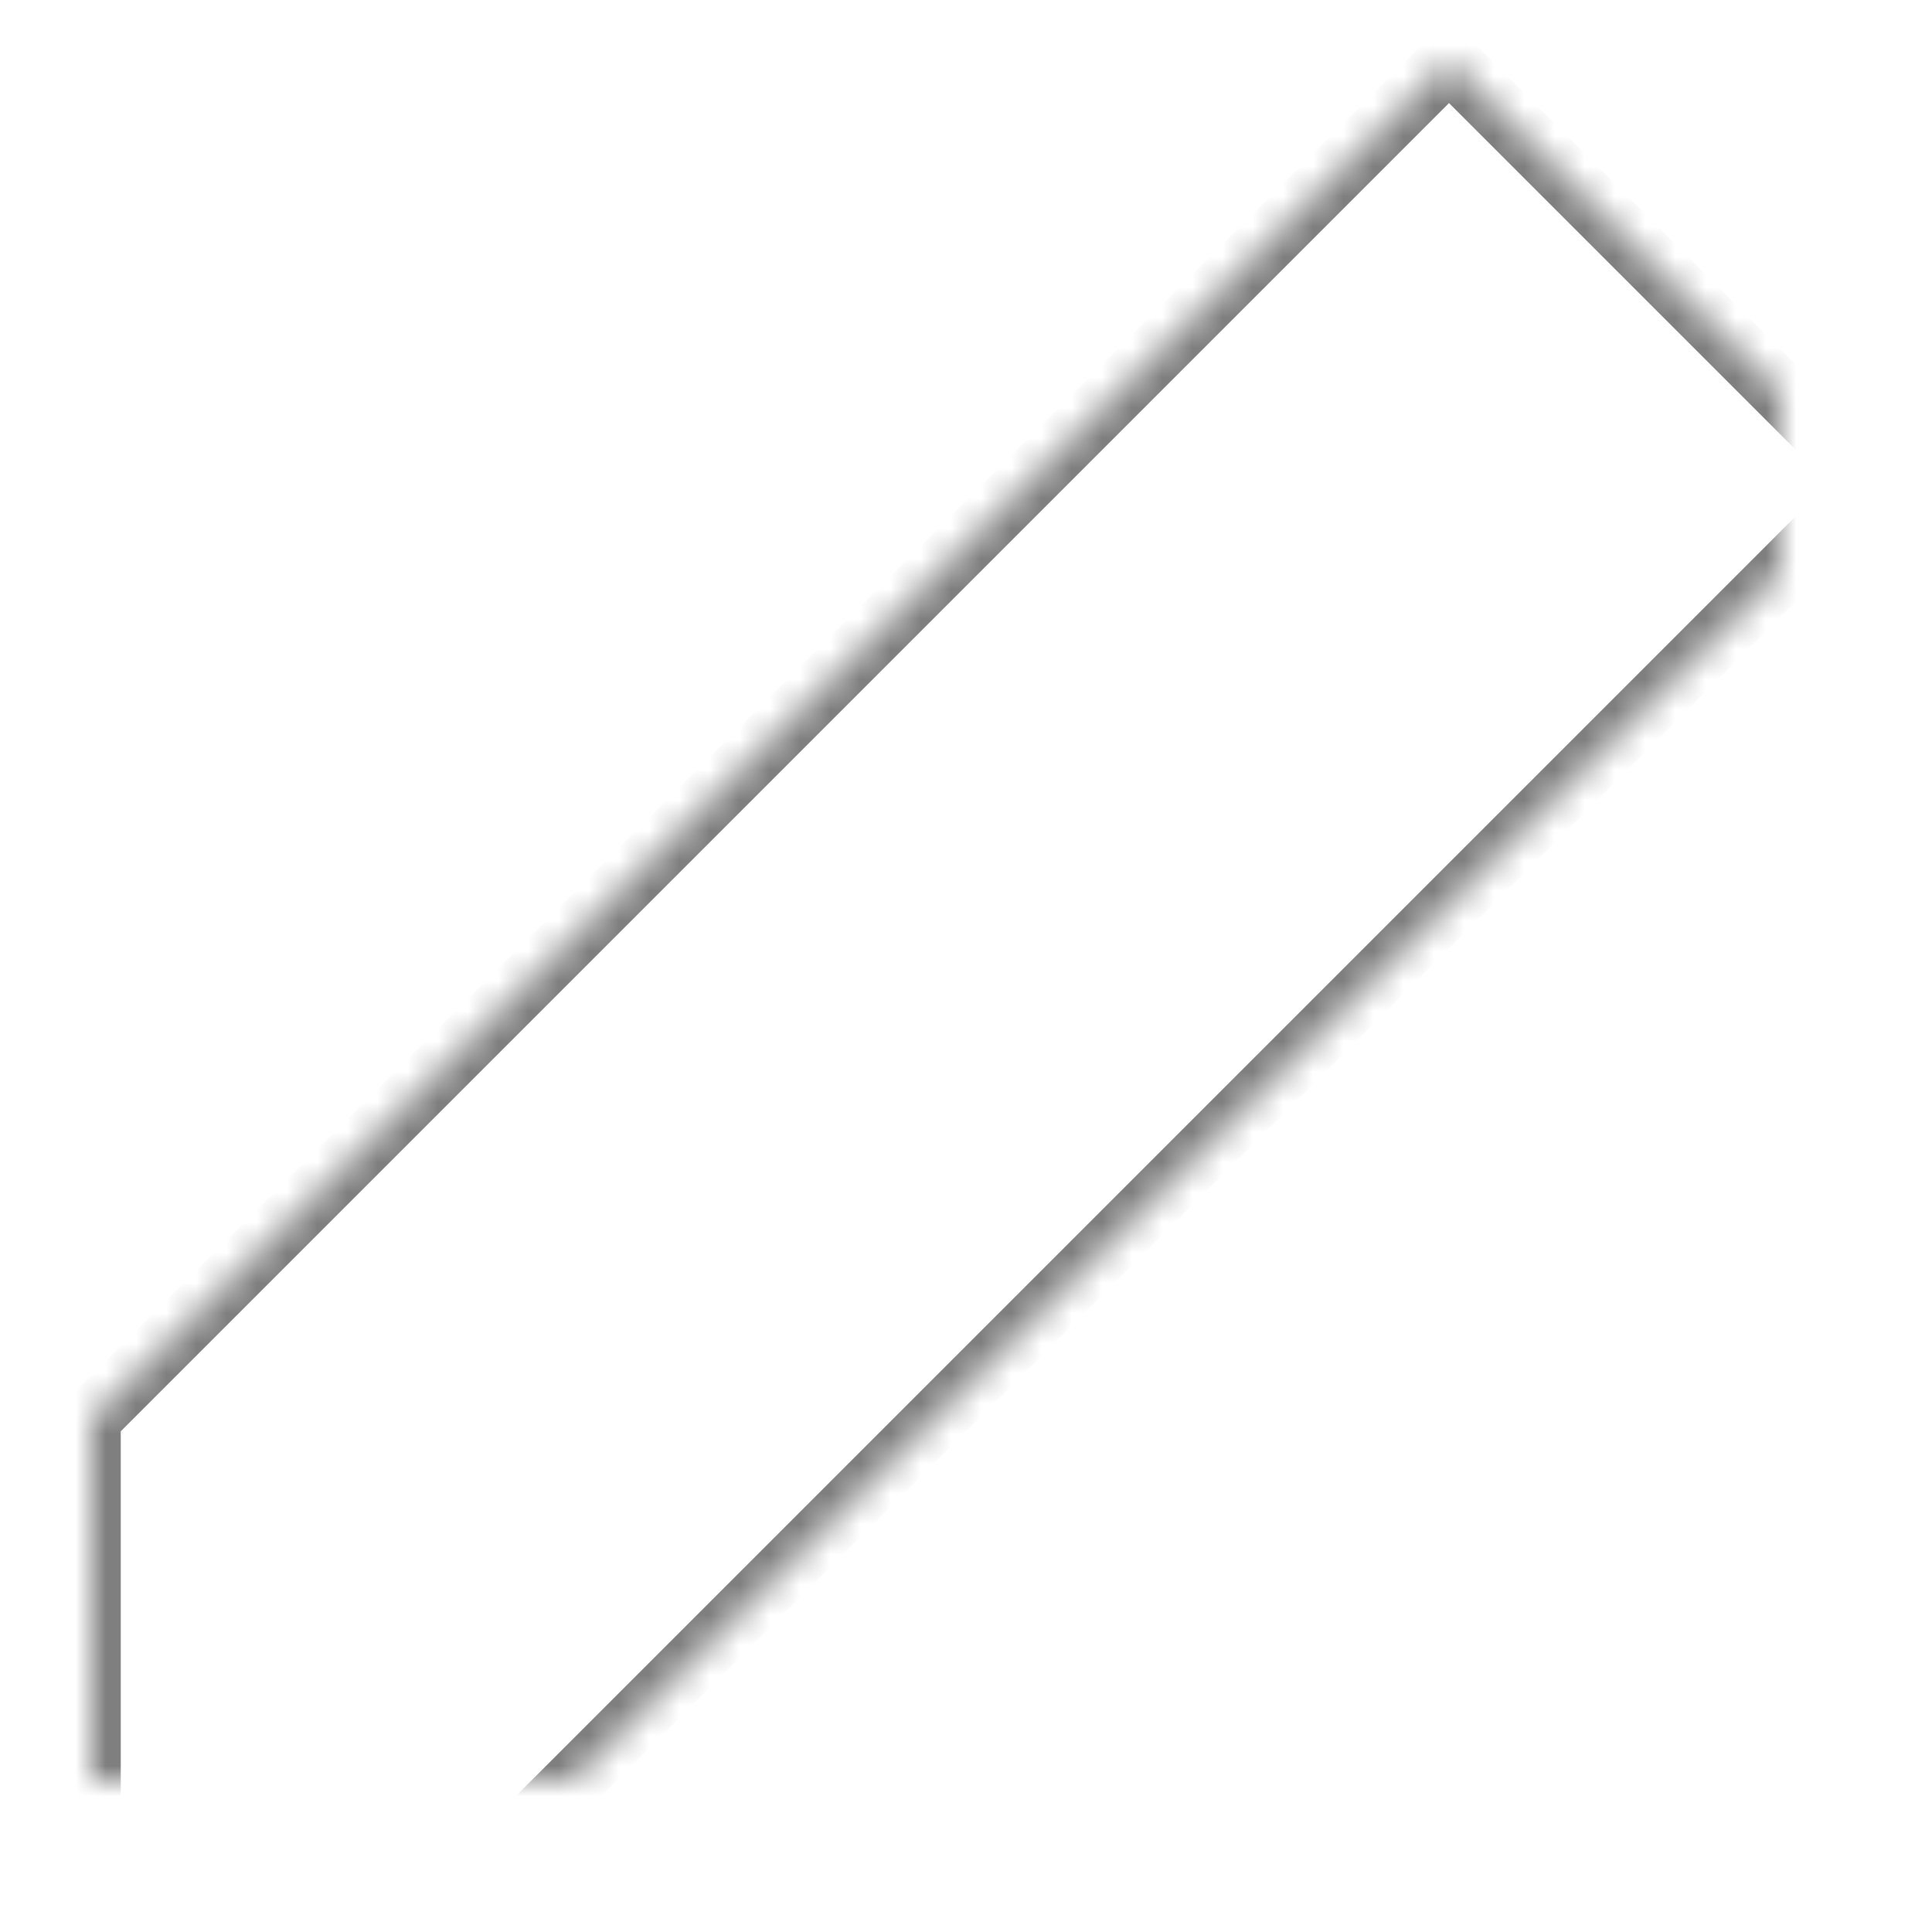 <?xml version="1.0" encoding="UTF-8" standalone="no"?>
<svg width="64px" height="64px" viewBox="0 0 64 64" version="1.1" xmlns="http://www.w3.org/2000/svg" xmlns:xlink="http://www.w3.org/1999/xlink">
    <!-- Generator: Sketch 39.1 (31720) - http://www.bohemiancoding.com/sketch -->
    <title>pencil-thin</title>
    <desc>Created with Sketch.</desc>
    <defs>
        <polygon id="path-1" points="3 61 3 47 48 2 62 16 17 61"></polygon>
        <mask id="mask-2" maskContentUnits="userSpaceOnUse" maskUnits="objectBoundingBox" x="0" y="0" width="59" height="59" fill="white">
            <use xlink:href="#path-1"></use>
        </mask>
    </defs>
    <g id="evo-icon" stroke="none" stroke-width="1" fill="none" fill-rule="evenodd">
        <g id="pencil-thin" stroke="#7F7F7F" stroke-width="2">
            <use id="path" mask="url(#mask-2)" xlink:href="#path-1"></use>
        </g>
    </g>
</svg>